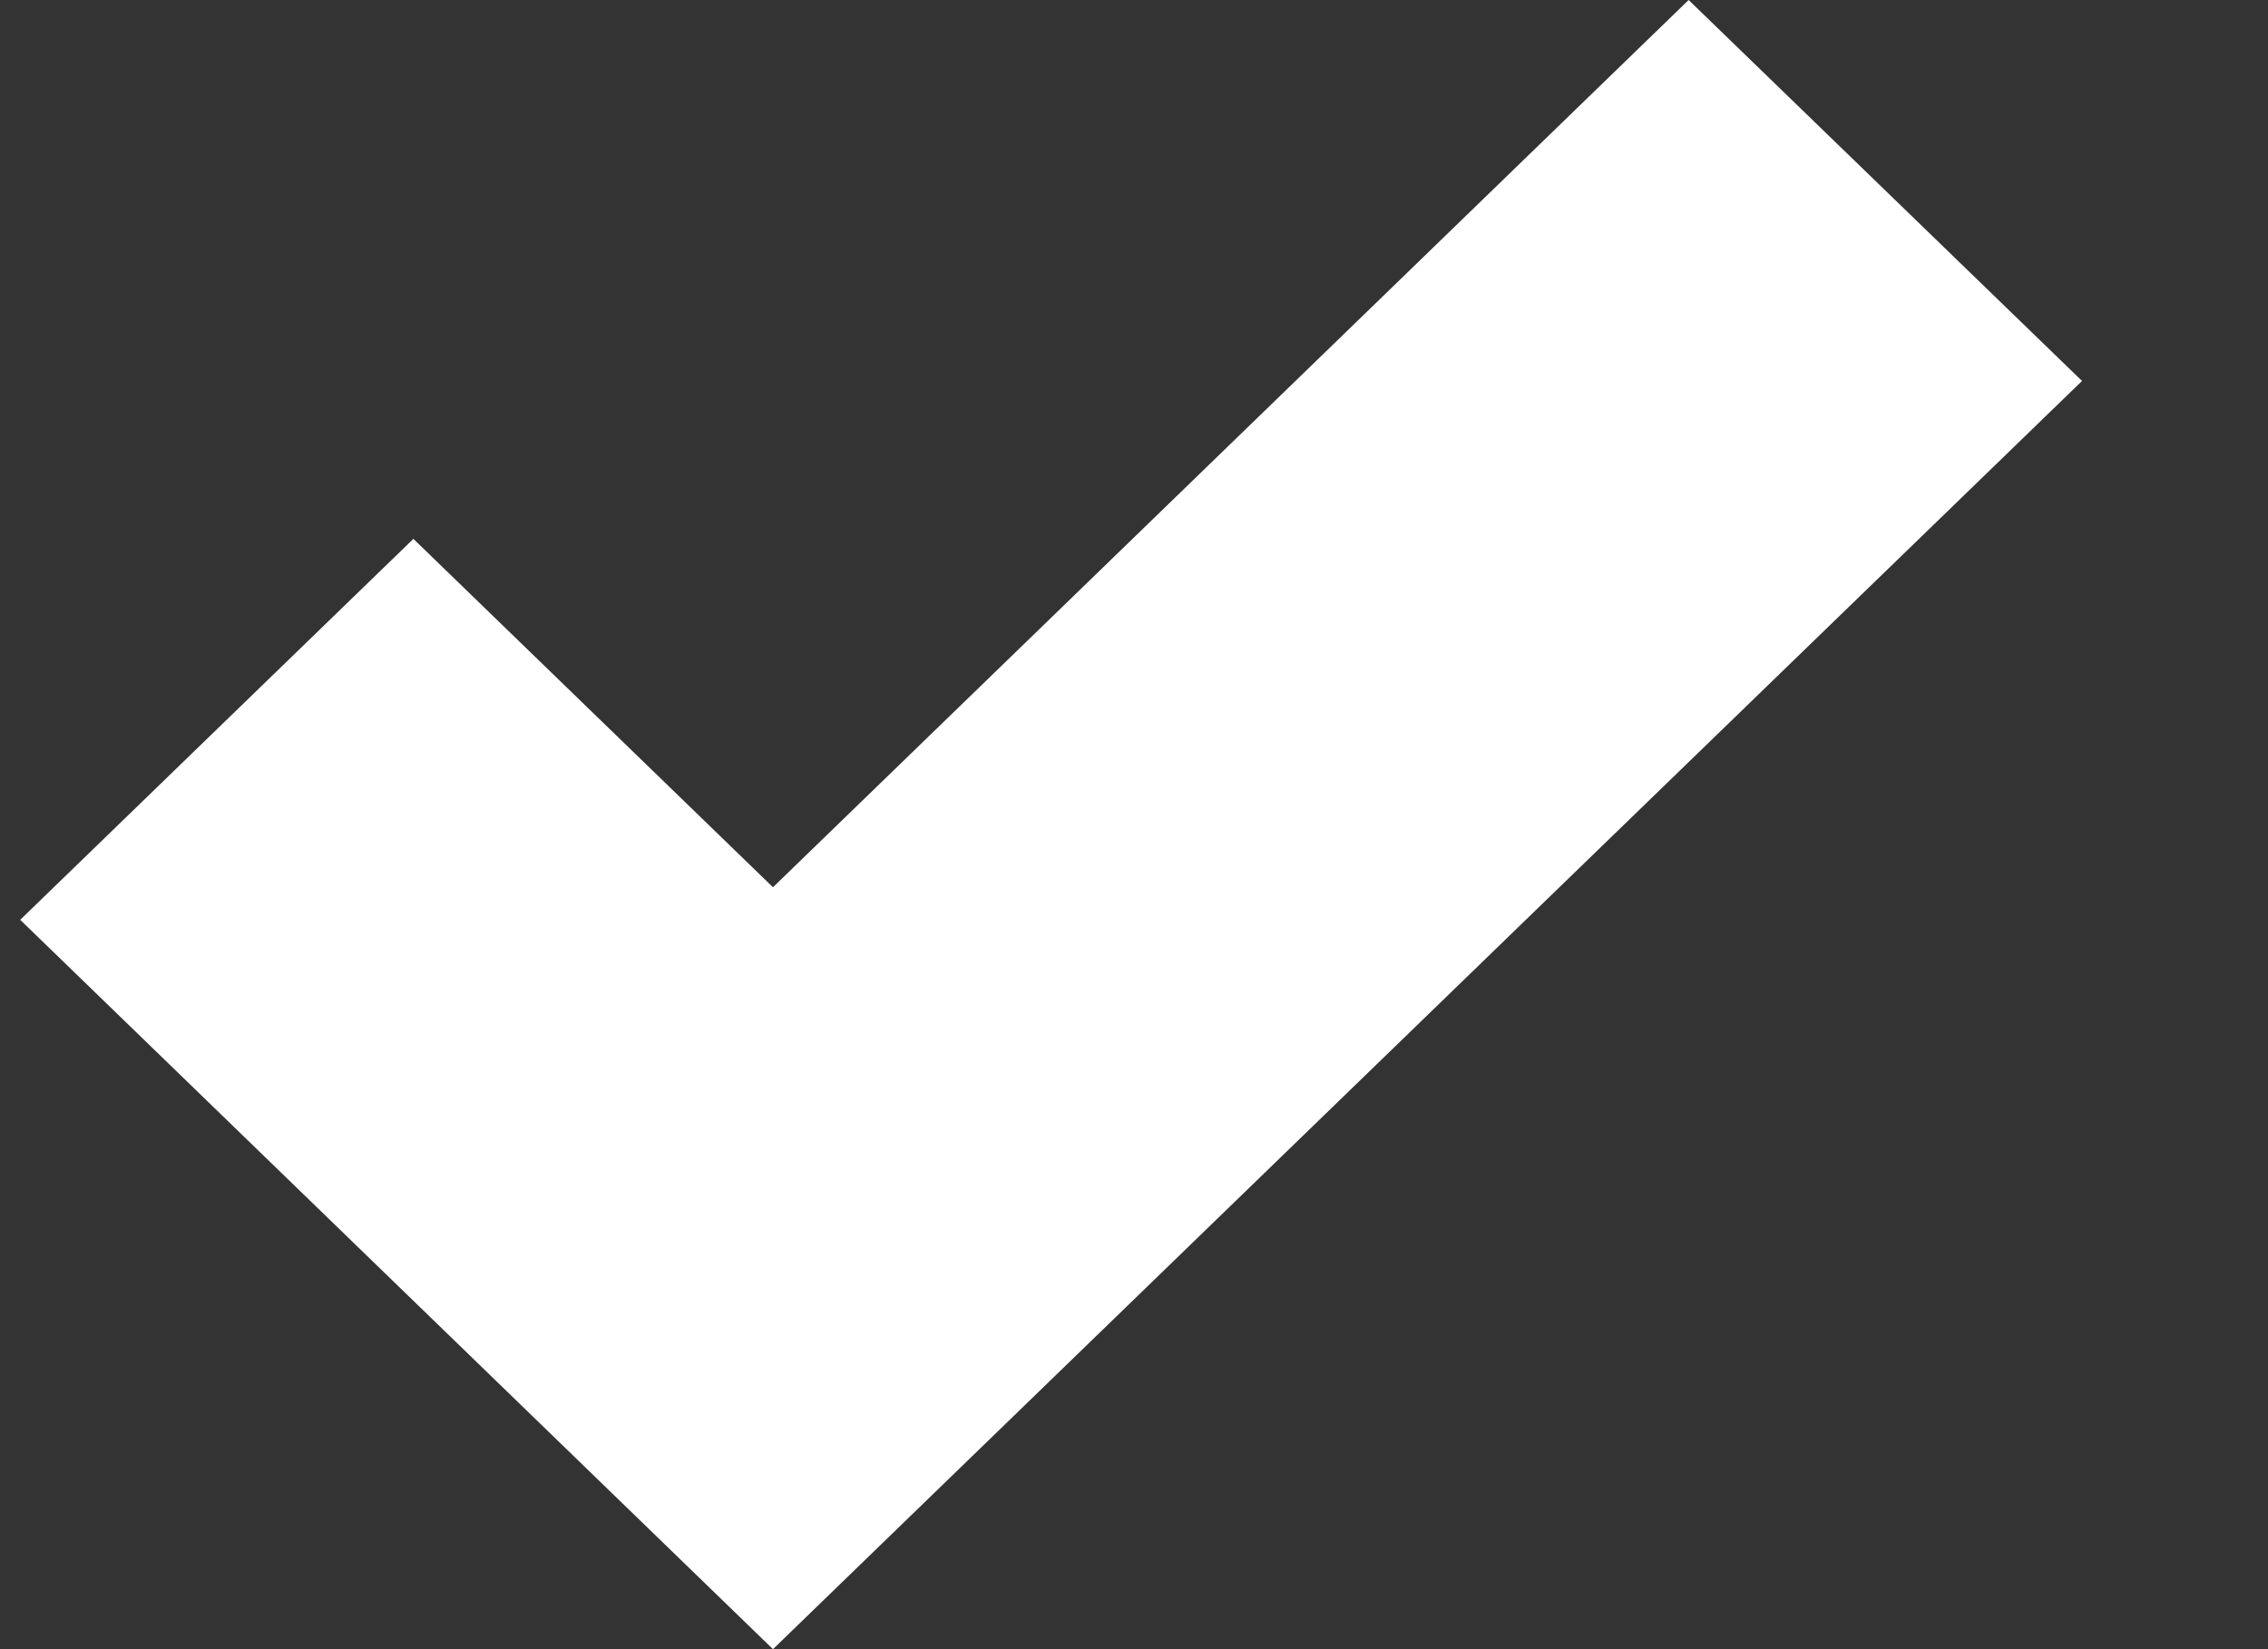 <svg width="11" height="8" viewBox="0 0 11 8" fill="none" xmlns="http://www.w3.org/2000/svg">
<rect x="0" y="0" width="11" height="8" fill="#333333" stroke="none"/>
<path fill-rule="evenodd" clip-rule="evenodd" d="M10.098 1.848L3.749 8L0.098 4.462L2.005 2.614L3.749 4.304L8.19 0L10.098 1.848Z" fill="white"/>
</svg>
